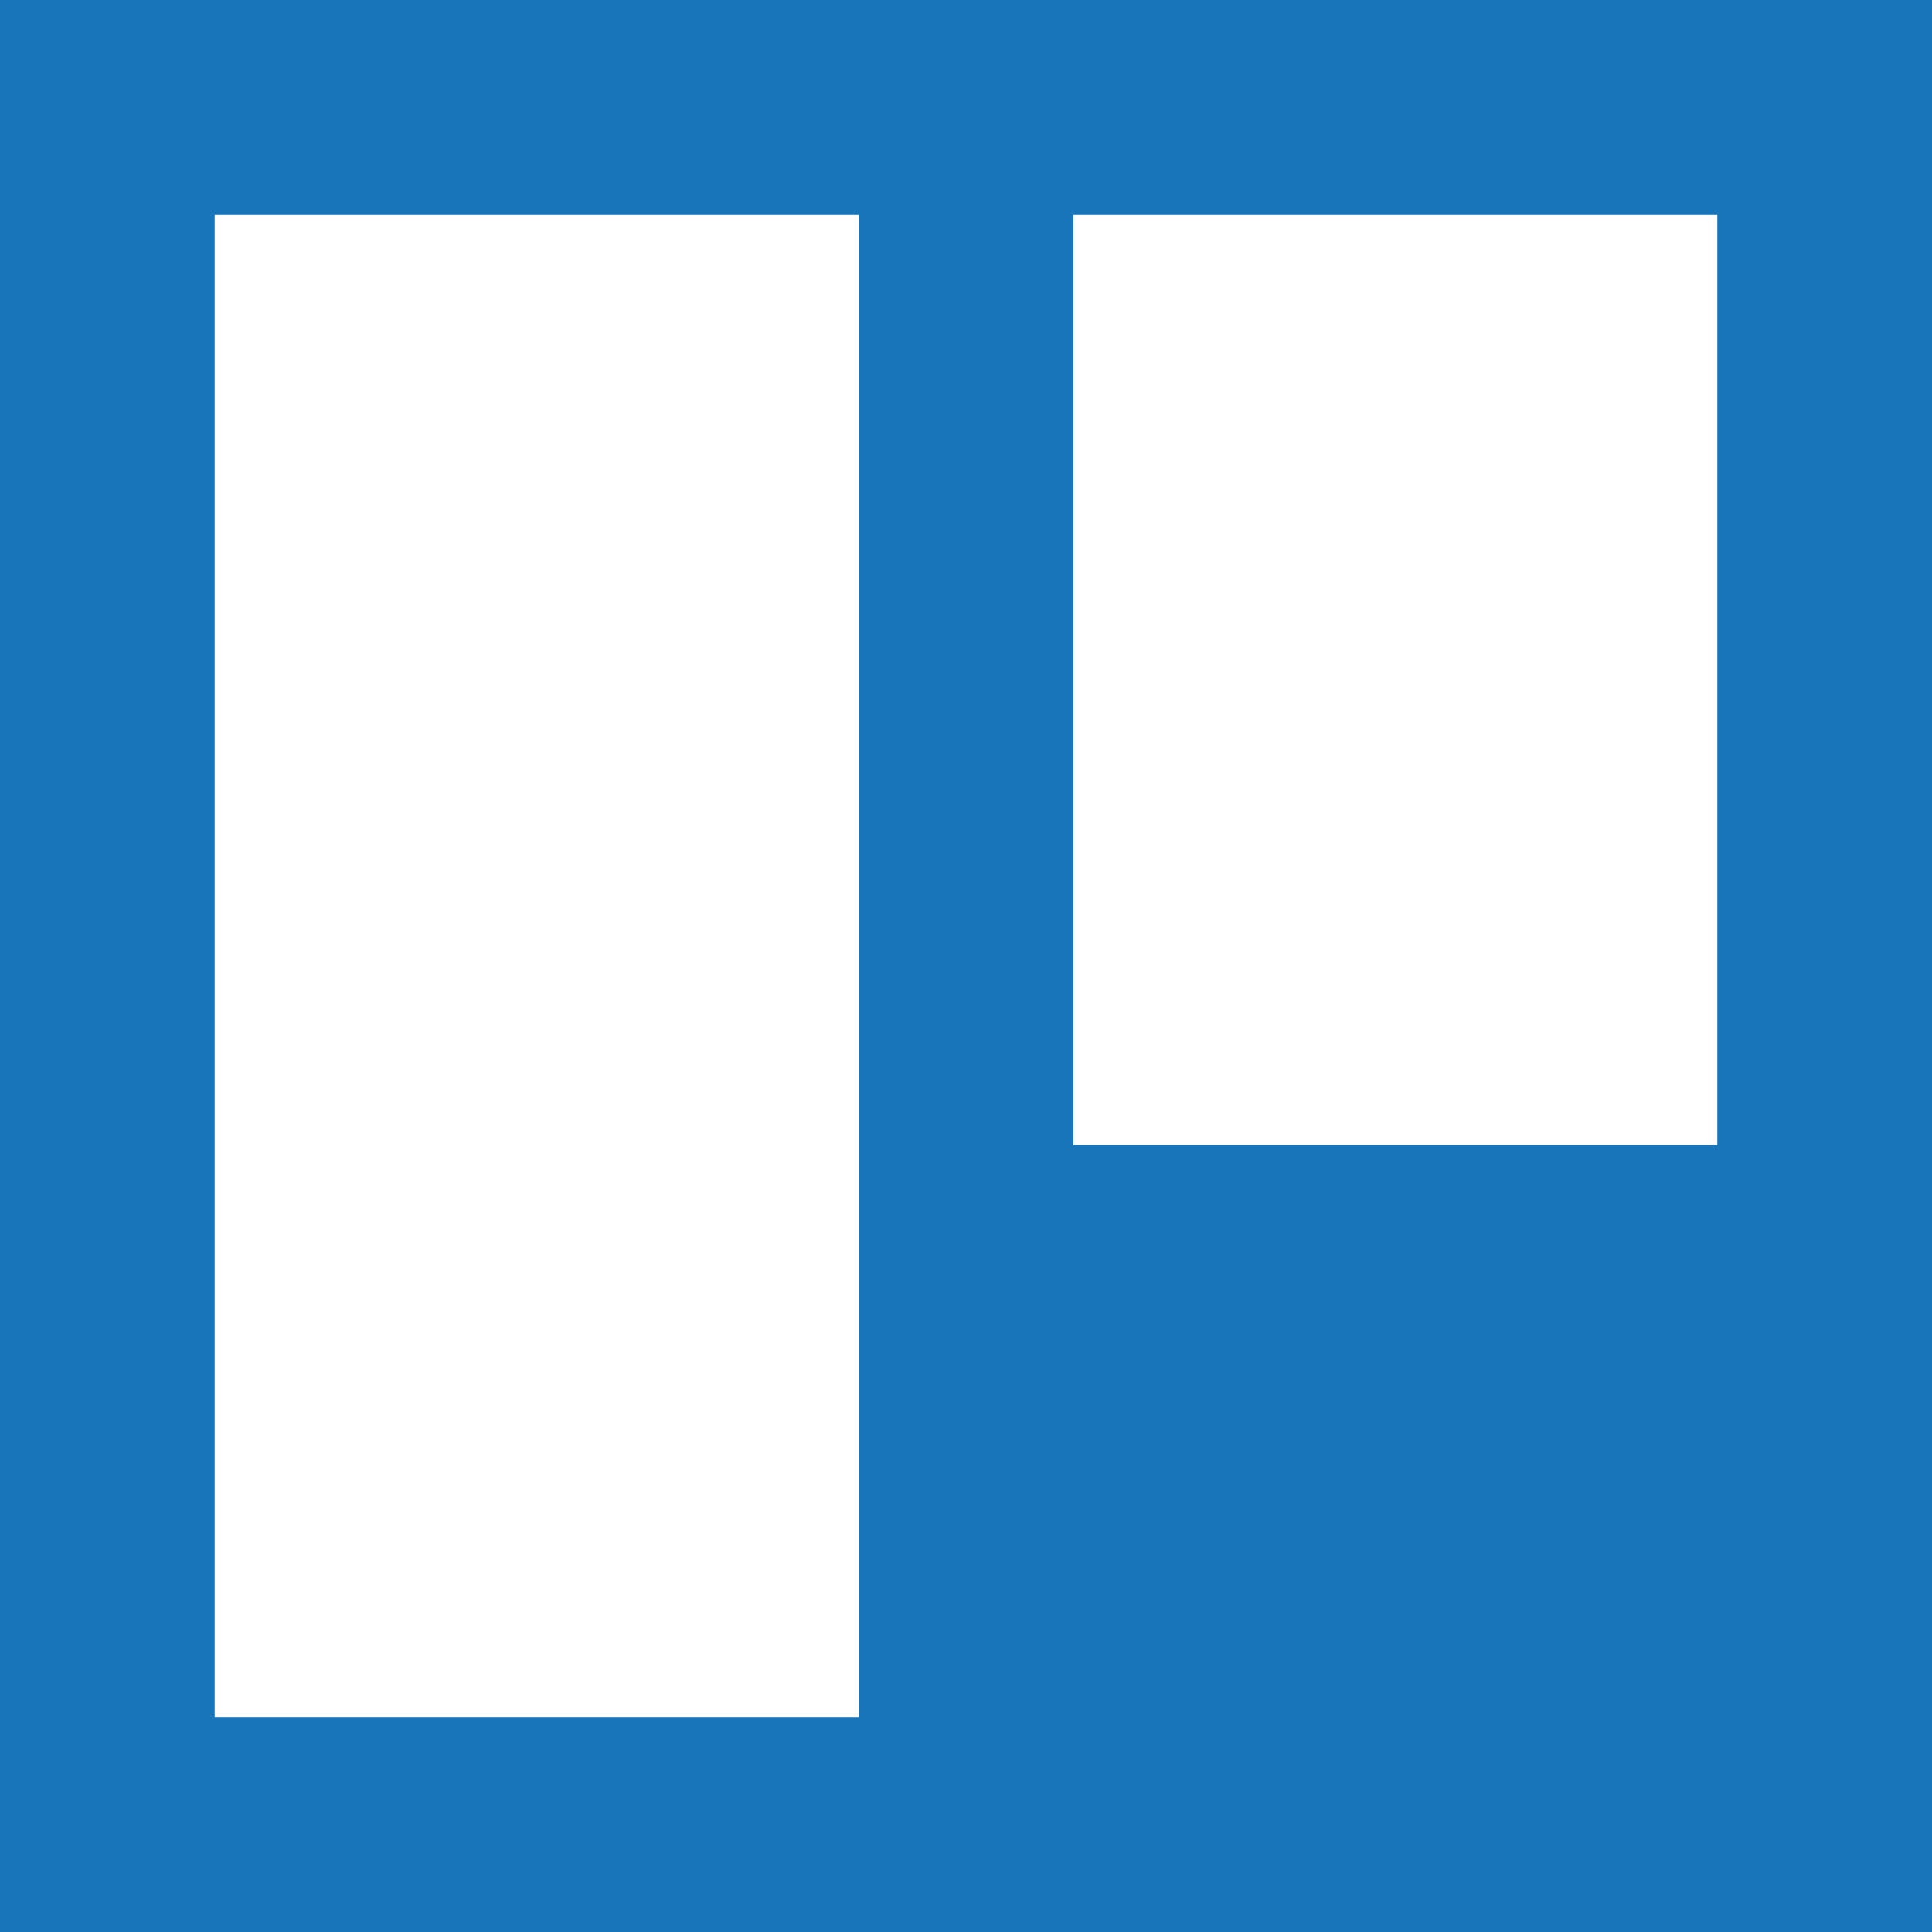 <?xml version="1.0" encoding="utf-8"?>
<!-- Generator: Adobe Illustrator 23.1.0, SVG Export Plug-In . SVG Version: 6.00 Build 0)  -->
<svg version="1.1" id="Слой_1" xmlns="http://www.w3.org/2000/svg" xmlns:xlink="http://www.w3.org/1999/xlink" x="0px" y="0px"
	 viewBox="0 0 27 27" style="enable-background:new 0 0 27 27;" xml:space="preserve">
<style type="text/css">
	.st0{fill:#1875BA;}
	.st1{fill:#FFFFFF;}
</style>
<rect x="0" class="st0" width="27" height="27"/>
<rect x="3" y="3" class="st1" width="9" height="21"/>
<rect x="15" y="3" class="st1" width="9" height="13"/>
</svg>
